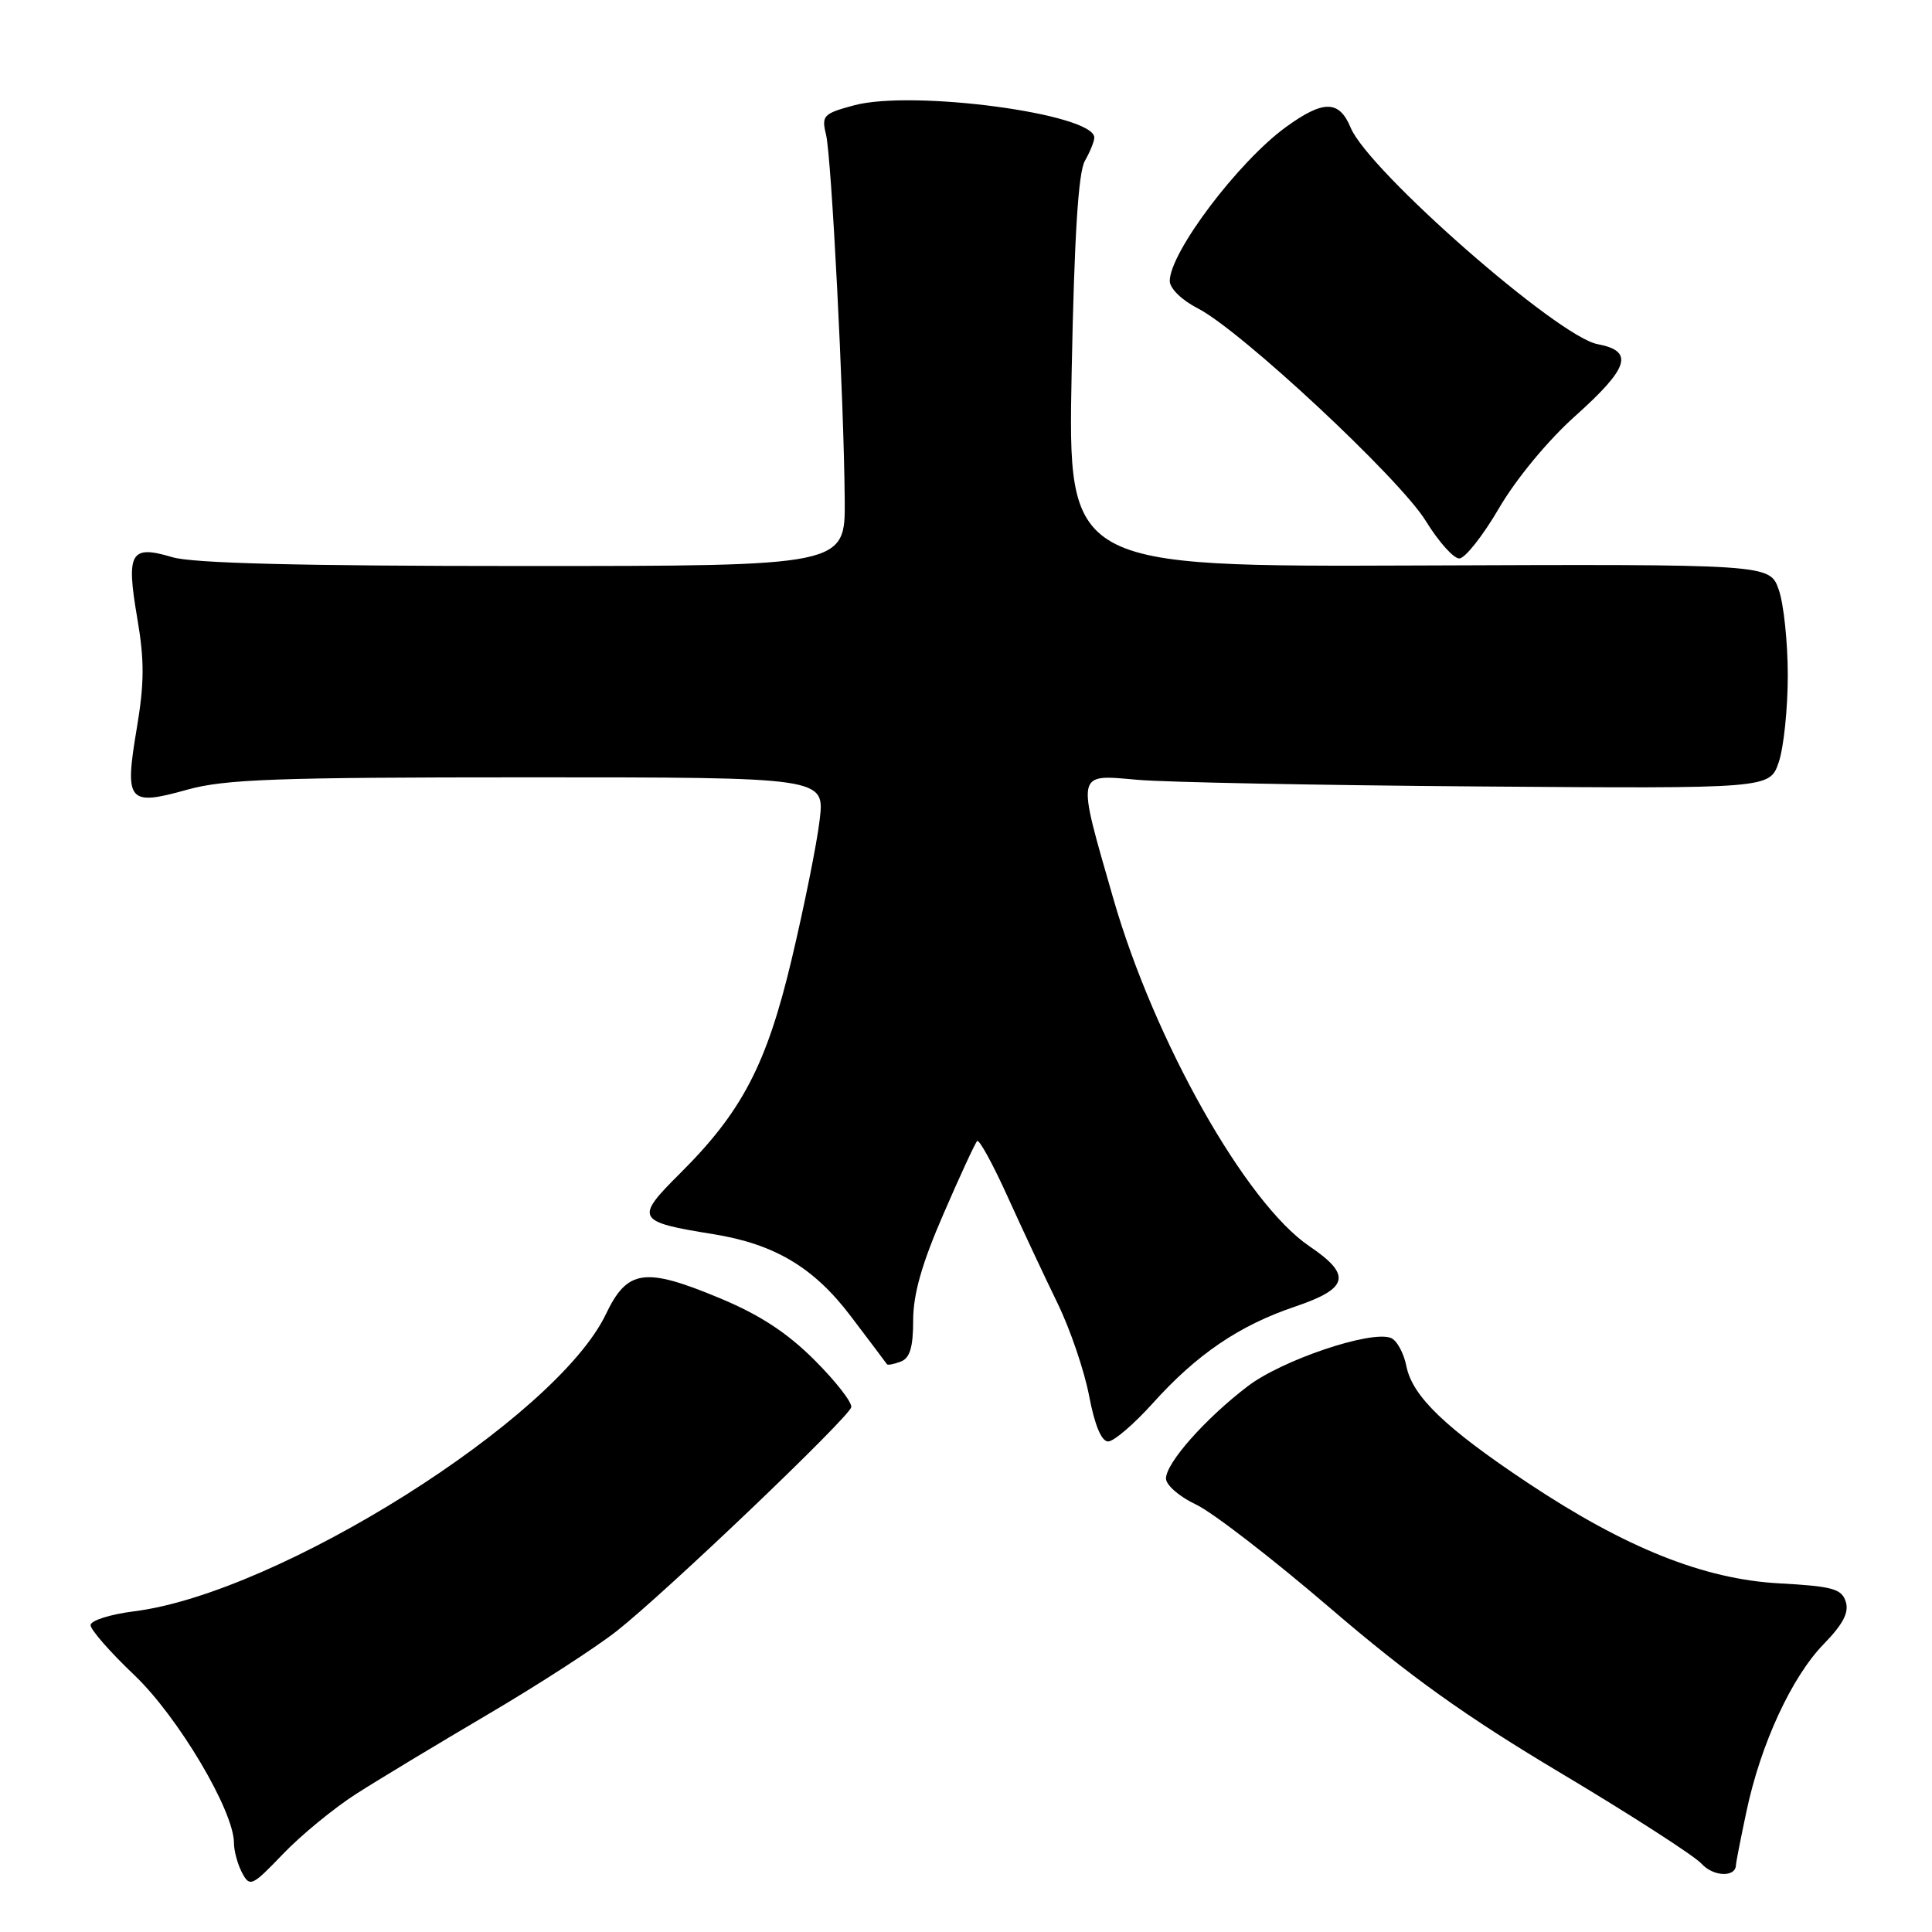<?xml version="1.0" encoding="UTF-8" standalone="no"?>
<!DOCTYPE svg PUBLIC "-//W3C//DTD SVG 1.1//EN" "http://www.w3.org/Graphics/SVG/1.1/DTD/svg11.dtd" >
<svg xmlns="http://www.w3.org/2000/svg" xmlns:xlink="http://www.w3.org/1999/xlink" version="1.1" viewBox="0 0 256 256">
 <g >
 <path fill="currentColor"
d=" M 47.18 237.71 C 50.10 235.84 57.96 231.10 64.62 227.18 C 71.29 223.26 79.00 218.27 81.76 216.09 C 88.31 210.92 112.42 187.90 112.79 186.47 C 112.95 185.86 110.77 183.06 107.95 180.24 C 104.30 176.59 100.68 174.22 95.34 172.00 C 85.42 167.87 83.12 168.20 80.28 174.14 C 73.67 187.97 36.91 211.12 17.75 213.51 C 14.59 213.91 12.00 214.73 12.00 215.34 C 12.00 215.95 14.61 218.93 17.81 221.97 C 23.60 227.49 31.00 239.95 31.00 244.20 C 31.00 245.26 31.49 247.04 32.08 248.16 C 33.11 250.08 33.40 249.94 37.51 245.65 C 39.90 243.16 44.25 239.59 47.18 237.71 Z  M 230.02 247.14 C 230.03 246.79 230.66 243.57 231.42 240.00 C 233.31 231.07 237.41 222.21 241.65 217.85 C 244.21 215.22 245.03 213.66 244.57 212.23 C 244.03 210.52 242.82 210.19 235.72 209.80 C 225.76 209.25 215.40 205.11 202.44 196.49 C 191.52 189.22 187.16 185.03 186.36 181.05 C 186.01 179.28 185.08 177.58 184.29 177.28 C 181.61 176.25 169.86 180.22 165.32 183.69 C 159.70 187.98 154.50 193.85 154.50 195.91 C 154.50 196.78 156.29 198.33 158.48 199.36 C 160.67 200.39 168.68 206.58 176.29 213.11 C 186.78 222.11 194.19 227.42 206.93 235.01 C 216.17 240.53 224.50 245.90 225.46 246.95 C 227.01 248.67 229.97 248.79 230.02 247.14 Z  M 152.73 185.96 C 158.57 179.46 164.20 175.63 171.58 173.14 C 178.72 170.73 179.15 168.95 173.50 165.13 C 165.07 159.42 152.94 137.91 147.51 119.03 C 142.62 102.03 142.50 102.61 150.75 103.33 C 154.46 103.66 174.82 104.05 196.00 104.21 C 234.50 104.50 234.50 104.50 235.69 101.00 C 236.35 99.08 236.89 93.90 236.89 89.50 C 236.89 85.10 236.35 79.98 235.69 78.13 C 234.50 74.75 234.50 74.75 188.00 74.93 C 141.50 75.11 141.50 75.11 142.00 49.30 C 142.35 31.31 142.88 22.84 143.75 21.32 C 144.44 20.11 145.00 18.72 145.00 18.23 C 145.00 15.08 120.95 11.86 113.15 13.96 C 109.10 15.05 108.84 15.32 109.45 17.82 C 110.18 20.82 111.82 52.76 111.93 66.25 C 112.00 75.00 112.00 75.00 69.37 75.00 C 39.75 75.00 25.54 74.64 22.83 73.83 C 17.30 72.17 16.70 73.20 18.17 81.80 C 19.15 87.52 19.14 90.48 18.11 96.59 C 16.49 106.25 16.97 106.83 24.76 104.65 C 29.76 103.25 36.49 103.00 69.95 103.00 C 109.28 103.00 109.28 103.00 108.61 108.64 C 108.25 111.74 106.57 120.07 104.89 127.15 C 101.58 141.08 98.31 147.33 90.09 155.50 C 84.08 161.48 84.30 161.89 94.50 163.53 C 102.64 164.84 107.84 167.94 112.73 174.40 C 115.27 177.75 117.43 180.62 117.53 180.77 C 117.63 180.92 118.45 180.76 119.36 180.42 C 120.57 179.95 121.00 178.51 121.00 174.94 C 121.00 171.50 122.15 167.44 125.00 160.89 C 127.19 155.82 129.21 151.46 129.48 151.19 C 129.74 150.93 131.57 154.26 133.53 158.60 C 135.50 162.95 138.47 169.28 140.13 172.69 C 141.79 176.09 143.67 181.60 144.31 184.94 C 145.05 188.84 145.95 191.00 146.83 191.00 C 147.58 191.00 150.23 188.73 152.73 185.96 Z  M 198.62 67.35 C 200.88 63.47 205.11 58.35 208.75 55.10 C 215.88 48.71 216.56 46.52 211.68 45.60 C 206.42 44.61 181.33 22.61 178.97 16.92 C 177.45 13.25 175.36 13.23 170.40 16.83 C 164.09 21.41 155.01 33.44 155.00 37.23 C 155.00 38.22 156.60 39.78 158.75 40.88 C 164.46 43.82 185.45 63.39 188.92 69.02 C 190.60 71.76 192.60 74.00 193.36 74.00 C 194.12 74.00 196.48 71.01 198.62 67.35 Z "/>
</g>
</svg>